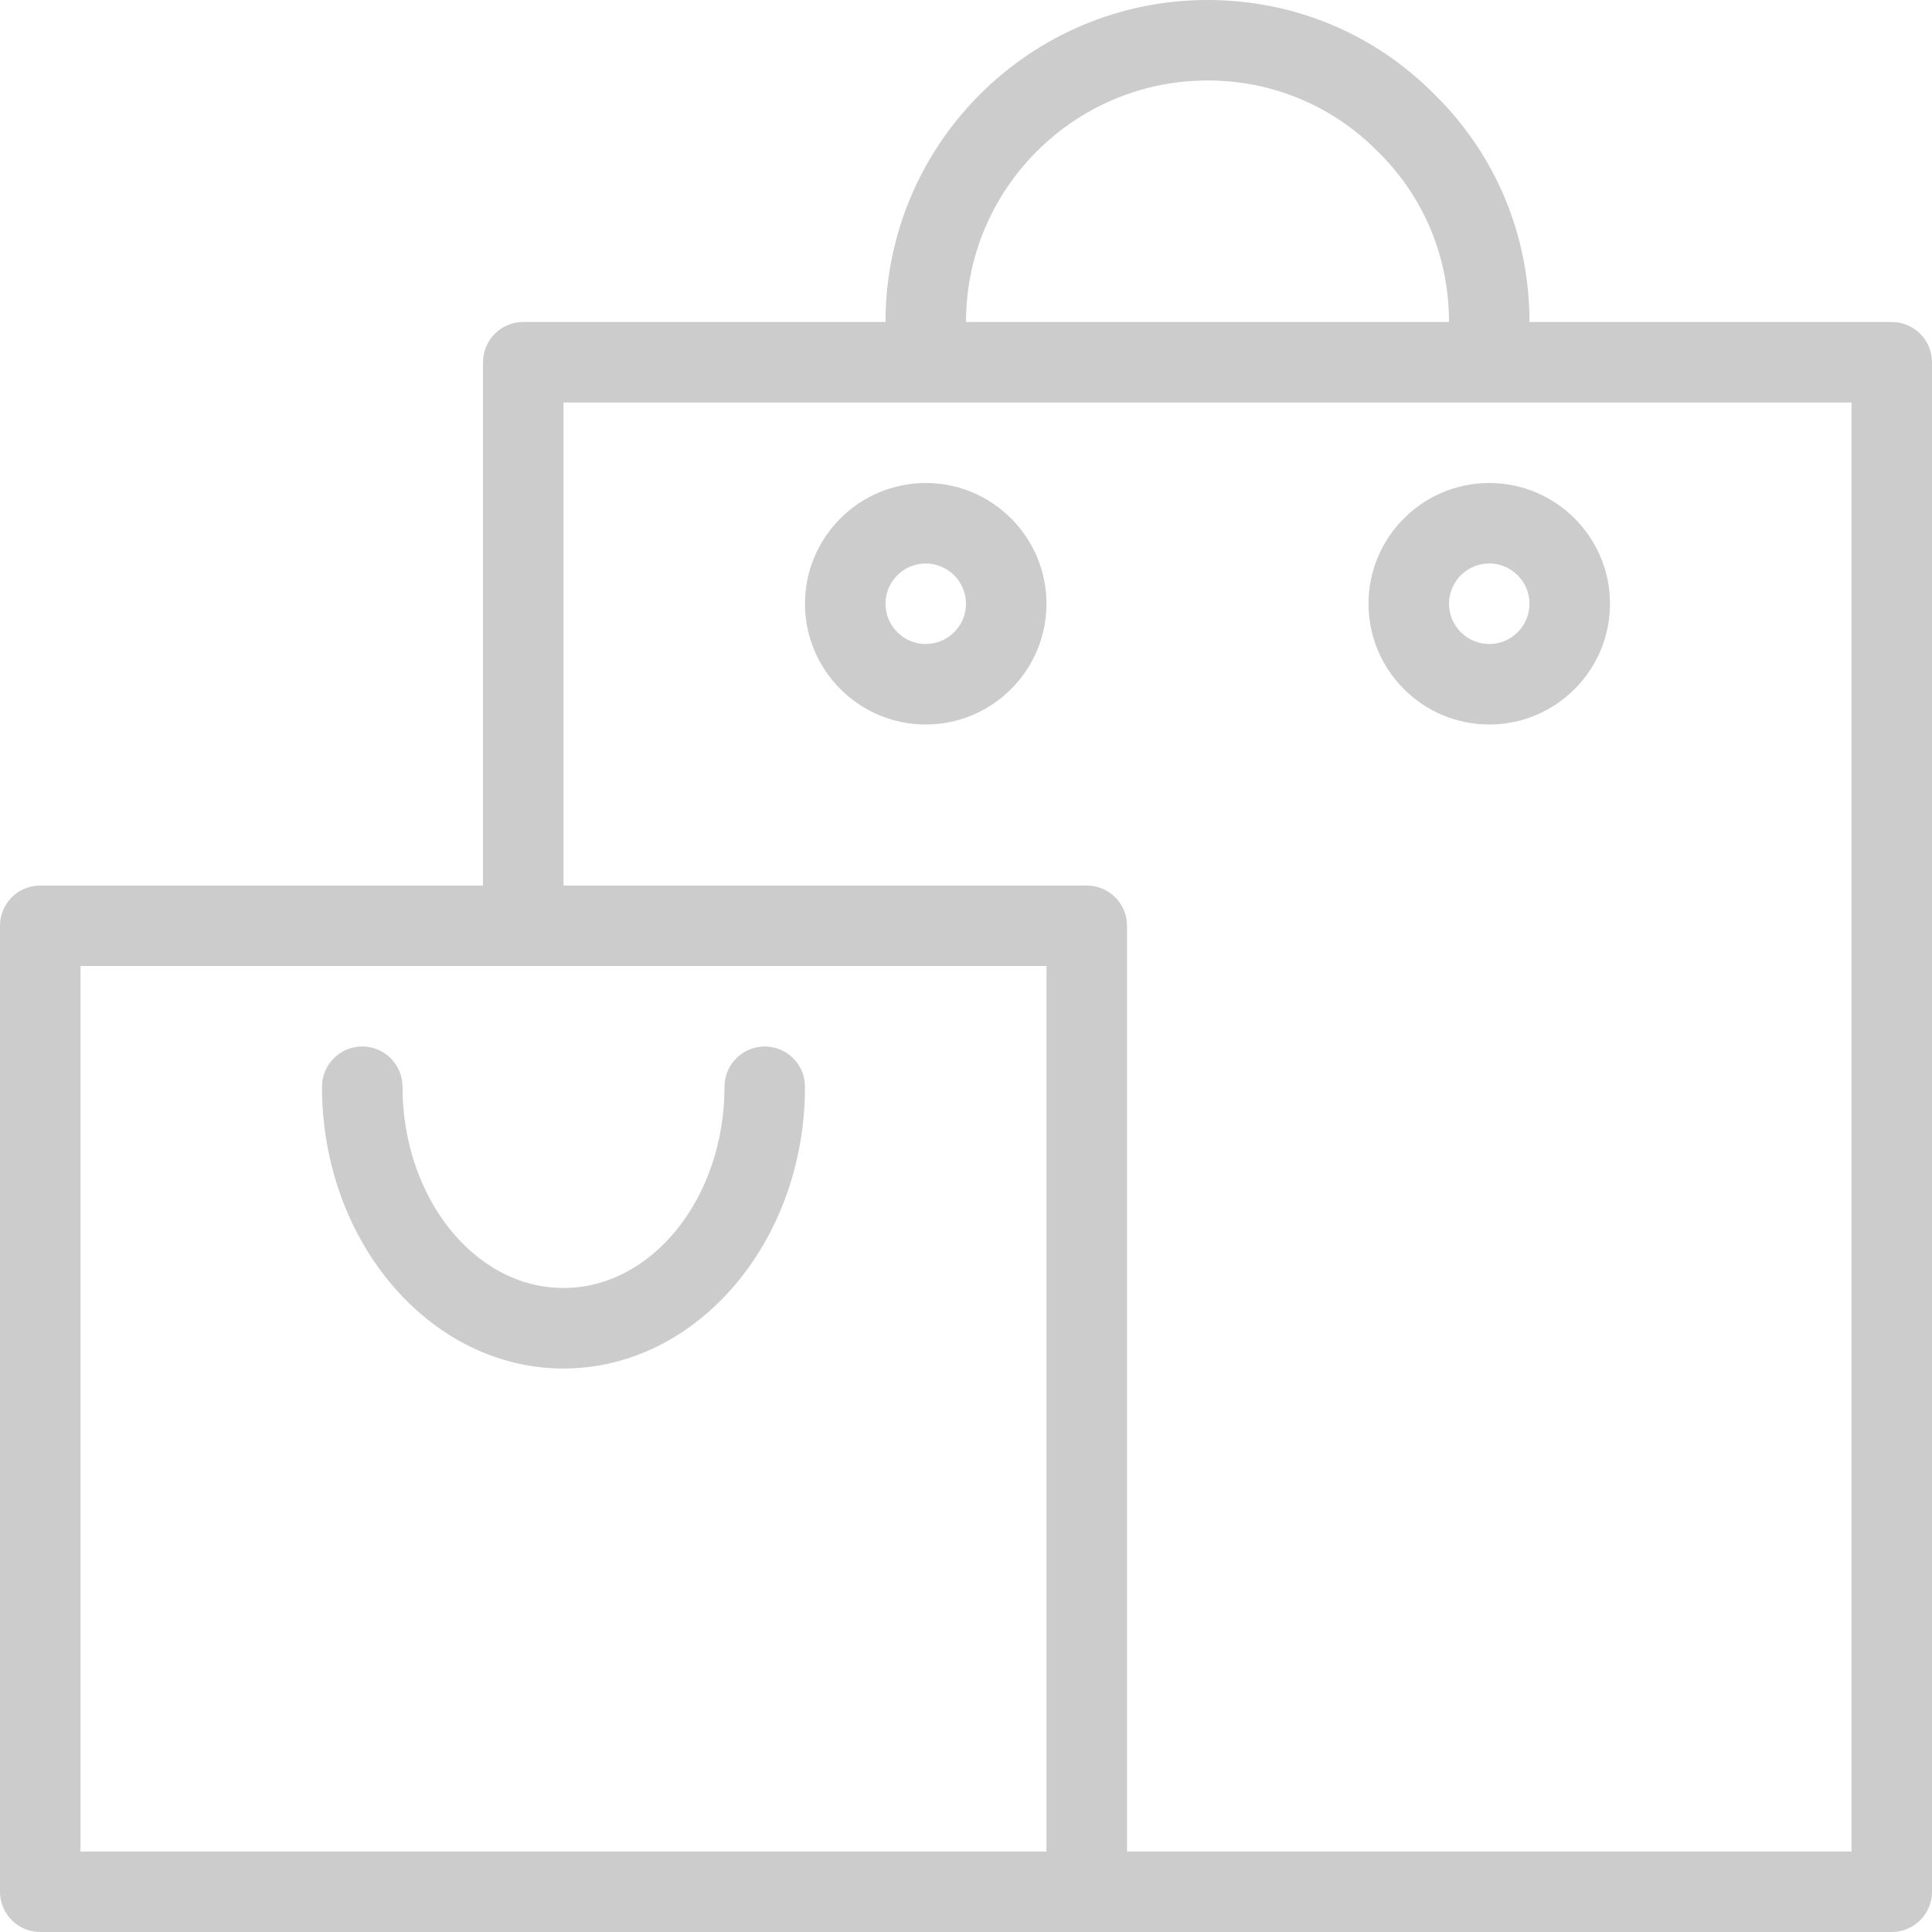 <?xml version="1.0" encoding="UTF-8"?>
<svg width="44px" height="44px" viewBox="0 0 44 44" version="1.1" xmlns="http://www.w3.org/2000/svg" xmlns:xlink="http://www.w3.org/1999/xlink">
    <!-- Generator: sketchtool 51.2 (57519) - http://www.bohemiancoding.com/sketch -->
    <title>1101E28D-572C-4846-B6AE-2C8C128BD5FD</title>
    <desc>Created with sketchtool.</desc>
    <defs></defs>
    <g id="Actual" stroke="none" stroke-width="1" fill="none" fill-rule="evenodd">
        <g id="01-01-01-01-dashboard" transform="translate(-510, -1206)" fill="#CCCCCC">
            <g id="Shape-Copy-6" transform="translate(488, 1184)">
                <g id="ecommerce-shopping-bags" transform="translate(22, 22)">
                    <g id="icons">
                        <path d="M0.917,44 L11.917,44 L24.75,44 L43.083,44 C43.589,44 44,43.589 44,43.083 L44,8.25 C44,7.744 43.589,7.333 43.083,7.333 L34.833,7.333 C34.833,5.364 34.065,3.524 32.681,2.162 C31.308,0.766 29.467,0 27.5,0 C23.456,0 20.167,3.289 20.167,7.333 L11.917,7.333 C11.411,7.333 11,7.744 11,8.25 L11,20.167 L0.917,20.167 C0.411,20.167 0,20.577 0,21.083 L0,43.083 C0,43.589 0.411,44 0.917,44 L0.917,44 Z M27.5,1.833 C28.974,1.833 30.351,2.407 31.385,3.458 C32.428,4.482 33,5.859 33,7.333 L22,7.333 C22,4.301 24.468,1.833 27.5,1.833 L27.5,1.833 Z M12.833,9.167 L42.167,9.167 L42.167,42.167 L25.667,42.167 L25.667,21.083 C25.667,20.577 25.256,20.167 24.75,20.167 L12.833,20.167 L12.833,9.167 L12.833,9.167 Z M1.833,22 L23.833,22 L23.833,42.167 L11.917,42.167 L1.833,42.167 L1.833,22 L1.833,22 Z" id="Shape"></path>
                        <path d="M18.333,24.75 C18.333,24.244 17.923,23.833 17.417,23.833 C16.911,23.833 16.5,24.244 16.5,24.75 C16.5,27.276 14.855,29.333 12.833,29.333 C10.811,29.333 9.167,27.276 9.167,24.75 C9.167,24.244 8.756,23.833 8.25,23.833 C7.744,23.833 7.333,24.244 7.333,24.75 C7.333,28.288 9.801,31.167 12.833,31.167 C15.866,31.167 18.333,28.288 18.333,24.75 L18.333,24.75 Z" id="Shape"></path>
                        <path d="M21.083,11 C19.567,11 18.333,12.234 18.333,13.75 C18.333,15.266 19.567,16.5 21.083,16.5 C22.599,16.5 23.833,15.266 23.833,13.75 C23.833,12.234 22.599,11 21.083,11 L21.083,11 Z M21.083,14.667 C20.579,14.667 20.167,14.256 20.167,13.75 C20.167,13.244 20.579,12.833 21.083,12.833 C21.587,12.833 22,13.244 22,13.75 C22,14.256 21.587,14.667 21.083,14.667 L21.083,14.667 Z" id="Shape"></path>
                        <path d="M33.917,16.5 C35.433,16.5 36.667,15.266 36.667,13.75 C36.667,12.234 35.433,11 33.917,11 C32.401,11 31.167,12.234 31.167,13.75 C31.167,15.266 32.401,16.5 33.917,16.5 L33.917,16.5 Z M33.917,12.833 C34.421,12.833 34.833,13.244 34.833,13.75 C34.833,14.256 34.421,14.667 33.917,14.667 C33.413,14.667 33,14.256 33,13.75 C33,13.244 33.413,12.833 33.917,12.833 L33.917,12.833 Z" id="Shape"></path>
                    </g>
                </g>
            </g>
        </g>
    </g>
</svg>